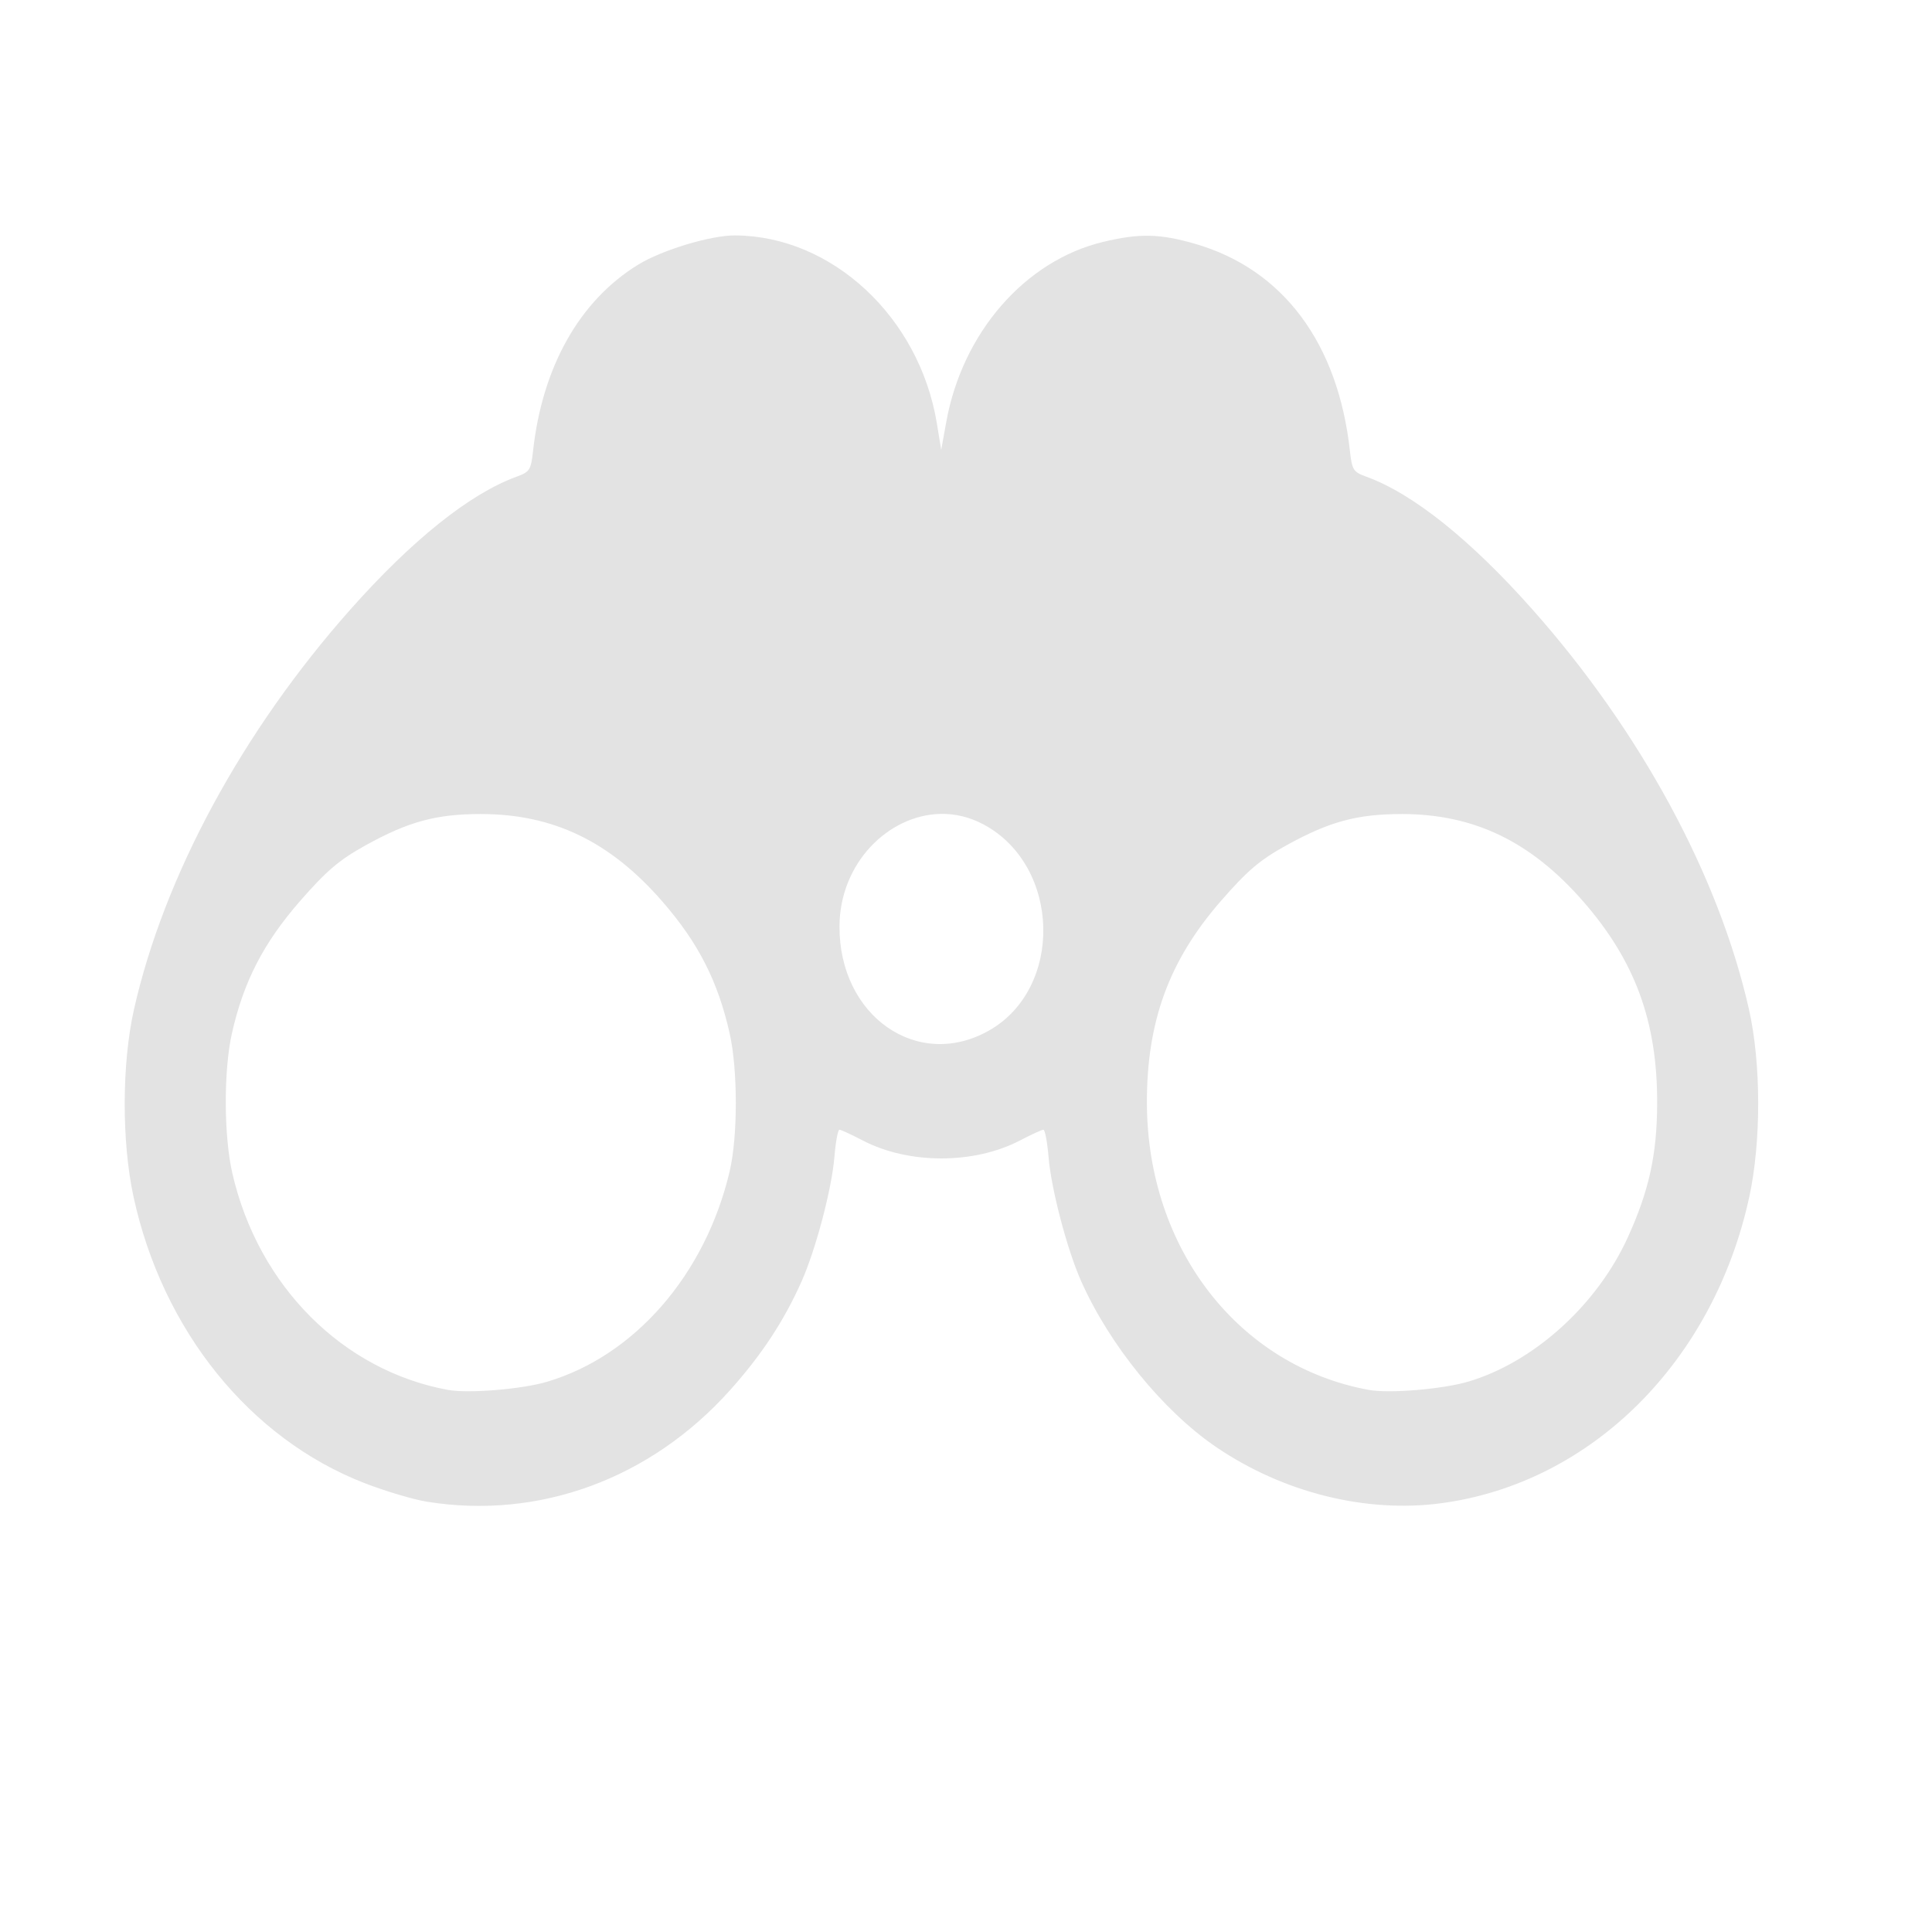 <?xml version="1.0" encoding="UTF-8" standalone="no"?>
<svg
   xmlns:dc="http://purl.org/dc/elements/1.1/"
   xmlns:cc="http://creativecommons.org/ns#"
   xmlns:rdf="http://www.w3.org/1999/02/22-rdf-syntax-ns#"
   xmlns:svg="http://www.w3.org/2000/svg"
   xmlns="http://www.w3.org/2000/svg"
   xmlns:sodipodi="http://sodipodi.sourceforge.net/DTD/sodipodi-0.dtd"
   xmlns:inkscape="http://www.inkscape.org/namespaces/inkscape"
   height="512"
   viewBox="0 0 512 512"
   width="512"
   version="1.1"
   id="svg2"
   inkscape:version="0.91 r"
   sodipodi:docname="kfind.svg">
  <defs
     id="defs16" />
  <sodipodi:namedview
     pagecolor="#ffffff"
     bordercolor="#666666"
     borderopacity="1"
     objecttolerance="10"
     gridtolerance="10"
     guidetolerance="10"
     inkscape:pageopacity="0"
     inkscape:pageshadow="2"
     inkscape:window-width="640"
     inkscape:window-height="480"
     id="namedview14"
     showgrid="false"
     inkscape:zoom="0.4609375"
     inkscape:cx="256"
     inkscape:cy="256"
     inkscape:window-x="0"
     inkscape:window-y="0"
     inkscape:window-maximized="0"
     inkscape:current-layer="svg2" />
  <path
     id="path66"
     d="m 194.769,62.386 c -6.422,-0.027 -19.362,3.877 -25.684,7.771 -15.499,9.543 -25.353,27.016 -27.822,49.348 -0.558,5.048 -0.874,5.555 -4.371,6.826 -12.32,4.481 -27.608,16.693 -43.966,35.111 -28.64,32.251 -49.399,70.585 -57.405,105.992 -3.243,14.351 -3.304,35.111 -0.128,49.747 7.682,35.401 30.811,64.055 61.196,75.854 5.482,2.129 12.941,4.352 16.592,4.939 29.729,4.77 59.166,-6.046 80.183,-29.448 8.467,-9.432 14.451,-18.535 19.111,-29.051 3.74,-8.441 7.958,-24.435 8.647,-32.825 0.328,-3.999 0.927,-7.262 1.334,-7.262 0.412,0 3.205,1.3 6.222,2.869 12.155,6.324 29.463,6.311 41.579,0 3.034,-1.581 5.841,-2.869 6.253,-2.869 0.412,0 1.043,3.264 1.372,7.262 0.689,8.386 4.873,24.389 8.615,32.825 7.505,16.933 21.766,34.461 35.799,44.01 17.724,12.061 39.664,17.554 59.632,14.887 39.779,-5.312 72.176,-37.536 81.65,-81.185 3.176,-14.638 3.146,-35.396 -0.096,-49.747 -7.998,-35.404 -28.79,-73.741 -57.431,-105.992 -16.358,-18.421 -31.614,-30.631 -43.934,-35.111 -3.497,-1.273 -3.812,-1.778 -4.371,-6.826 -3.164,-28.605 -17.703,-48.104 -40.935,-54.868 -9.381,-2.729 -14.825,-2.847 -24.44,-0.545 -20.767,4.972 -37.403,24.129 -41.632,47.894 l -1.308,7.226 -1.181,-7.189 C 243.559,83.951 220.43,62.5 194.778,62.389 m 54.398,153.305 c 3.866,-0.096 7.79,0.806 11.55,2.832 20.46,11.027 21.166,43.556 1.181,54.686 -18.868,10.509 -39.524,-3.999 -39.435,-27.706 0.063,-16.75 12.899,-29.47 26.701,-29.812 m -121.695,0.036 c 19.136,0 34.225,7.279 48.017,23.13 9.569,10.996 14.745,21.135 17.867,34.974 2.178,9.661 2.188,27.311 0,36.599 -6.438,27.335 -25.177,48.9 -48.464,55.774 -6.656,1.964 -20.779,3.112 -26.099,2.143 -27.934,-5.087 -50.318,-27.517 -57.207,-57.336 -2.287,-9.897 -2.35,-27.303 -0.128,-37.182 3.073,-13.663 8.38,-23.953 17.995,-34.974 7.039,-8.064 10.385,-10.933 17.387,-14.816 11.409,-6.325 18.748,-8.316 30.629,-8.316 m 244.017,0 c 19.11,0 34.197,7.262 48.051,23.13 13.797,15.806 19.695,31.937 19.622,53.562 -0.047,13.546 -2.13,23.057 -7.753,35.44 -8.172,17.994 -24.974,33.186 -42.402,38.315 -6.739,1.98 -20.858,3.151 -26.195,2.179 -34.574,-6.296 -58.726,-37.448 -58.873,-75.926 -0.079,-21.598 5.833,-37.821 19.526,-53.562 7.058,-8.109 10.353,-10.925 17.387,-14.816 11.421,-6.316 18.761,-8.316 30.629,-8.316"
     inkscape:connector-curvature="0"
     style="fill:#E3E3E3" />
</svg>
